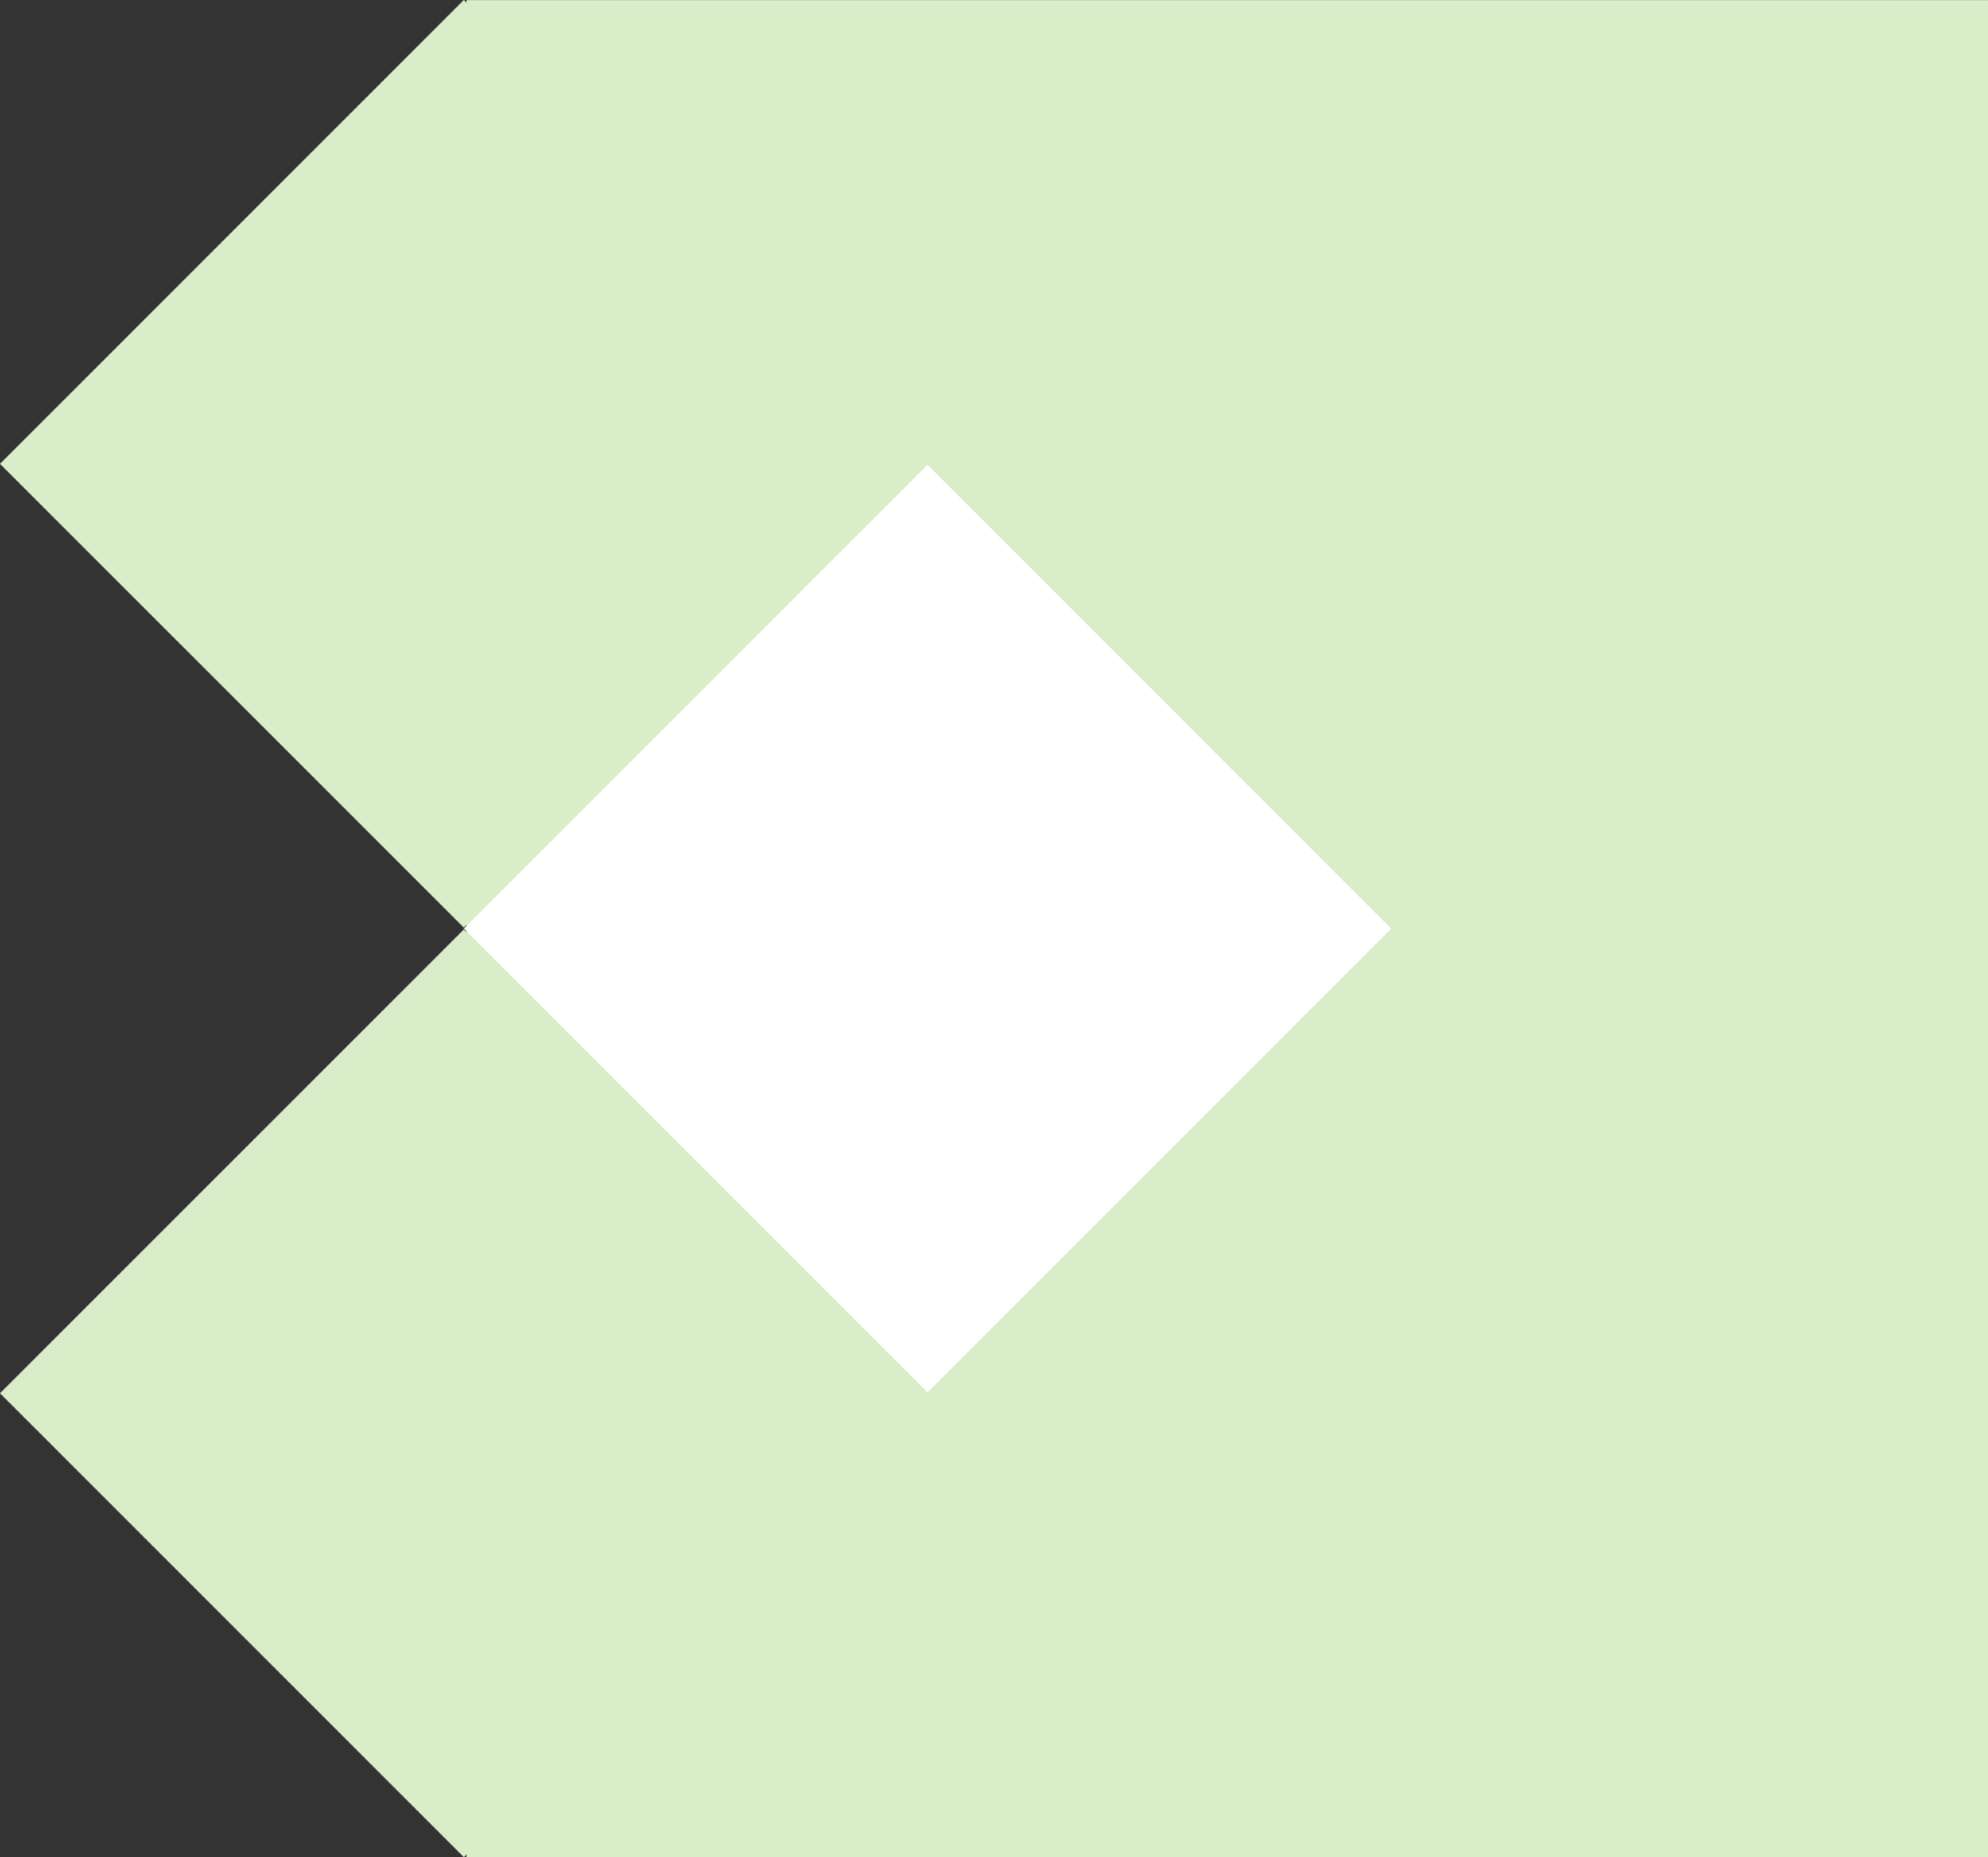 <svg xmlns="http://www.w3.org/2000/svg" xmlns:xlink="http://www.w3.org/1999/xlink" width="20" height="18.68" viewBox="0 0 20 18.68">
  <rect x="0" y="0" width="20" height="18.68" fill="#333333" stroke="none"/>
  <defs>
    <clipPath id="clip-path">
      <rect id="Retângulo_39" data-name="Retângulo 39" width="20" height="18.68" transform="translate(374 540)" fill="none"/>
    </clipPath>
  </defs>
  <g id="bg_tiv" transform="translate(-374 -540)" clip-path="url(#clip-path)">
    <g id="Grupo_1076" data-name="Grupo 1076" transform="translate(0.5 -14.774)">
      <path id="Caminho_538" data-name="Caminho 538" d="M4.693,0H202.9V-18.68H4.693V0Z" transform="translate(373.5 573.455)" fill="#d9edc9"/>
      <path id="Caminho_539" data-name="Caminho 539" d="M0,0,4.666,4.666,9.33,0,4.666-4.665Z" transform="translate(373.5 568.789)" fill="#d9edc9"/>
      <path id="Caminho_540" data-name="Caminho 540" d="M0,0-4.666,4.666,0,9.331,4.665,4.666Z" transform="translate(378.166 554.774)" fill="#d9edc9"/>
      <path id="Caminho_541" data-name="Caminho 541" d="M0,0,4.665-4.665,0-9.331-4.665-4.665Z" transform="translate(382.831 568.78)" fill="#fff"/>
      <path id="Caminho_542" data-name="Caminho 542" d="M0,0H202.906V-18.68H0Z" transform="translate(373.5 573.455)" fill="none"/>
    </g>
  </g>
</svg>
